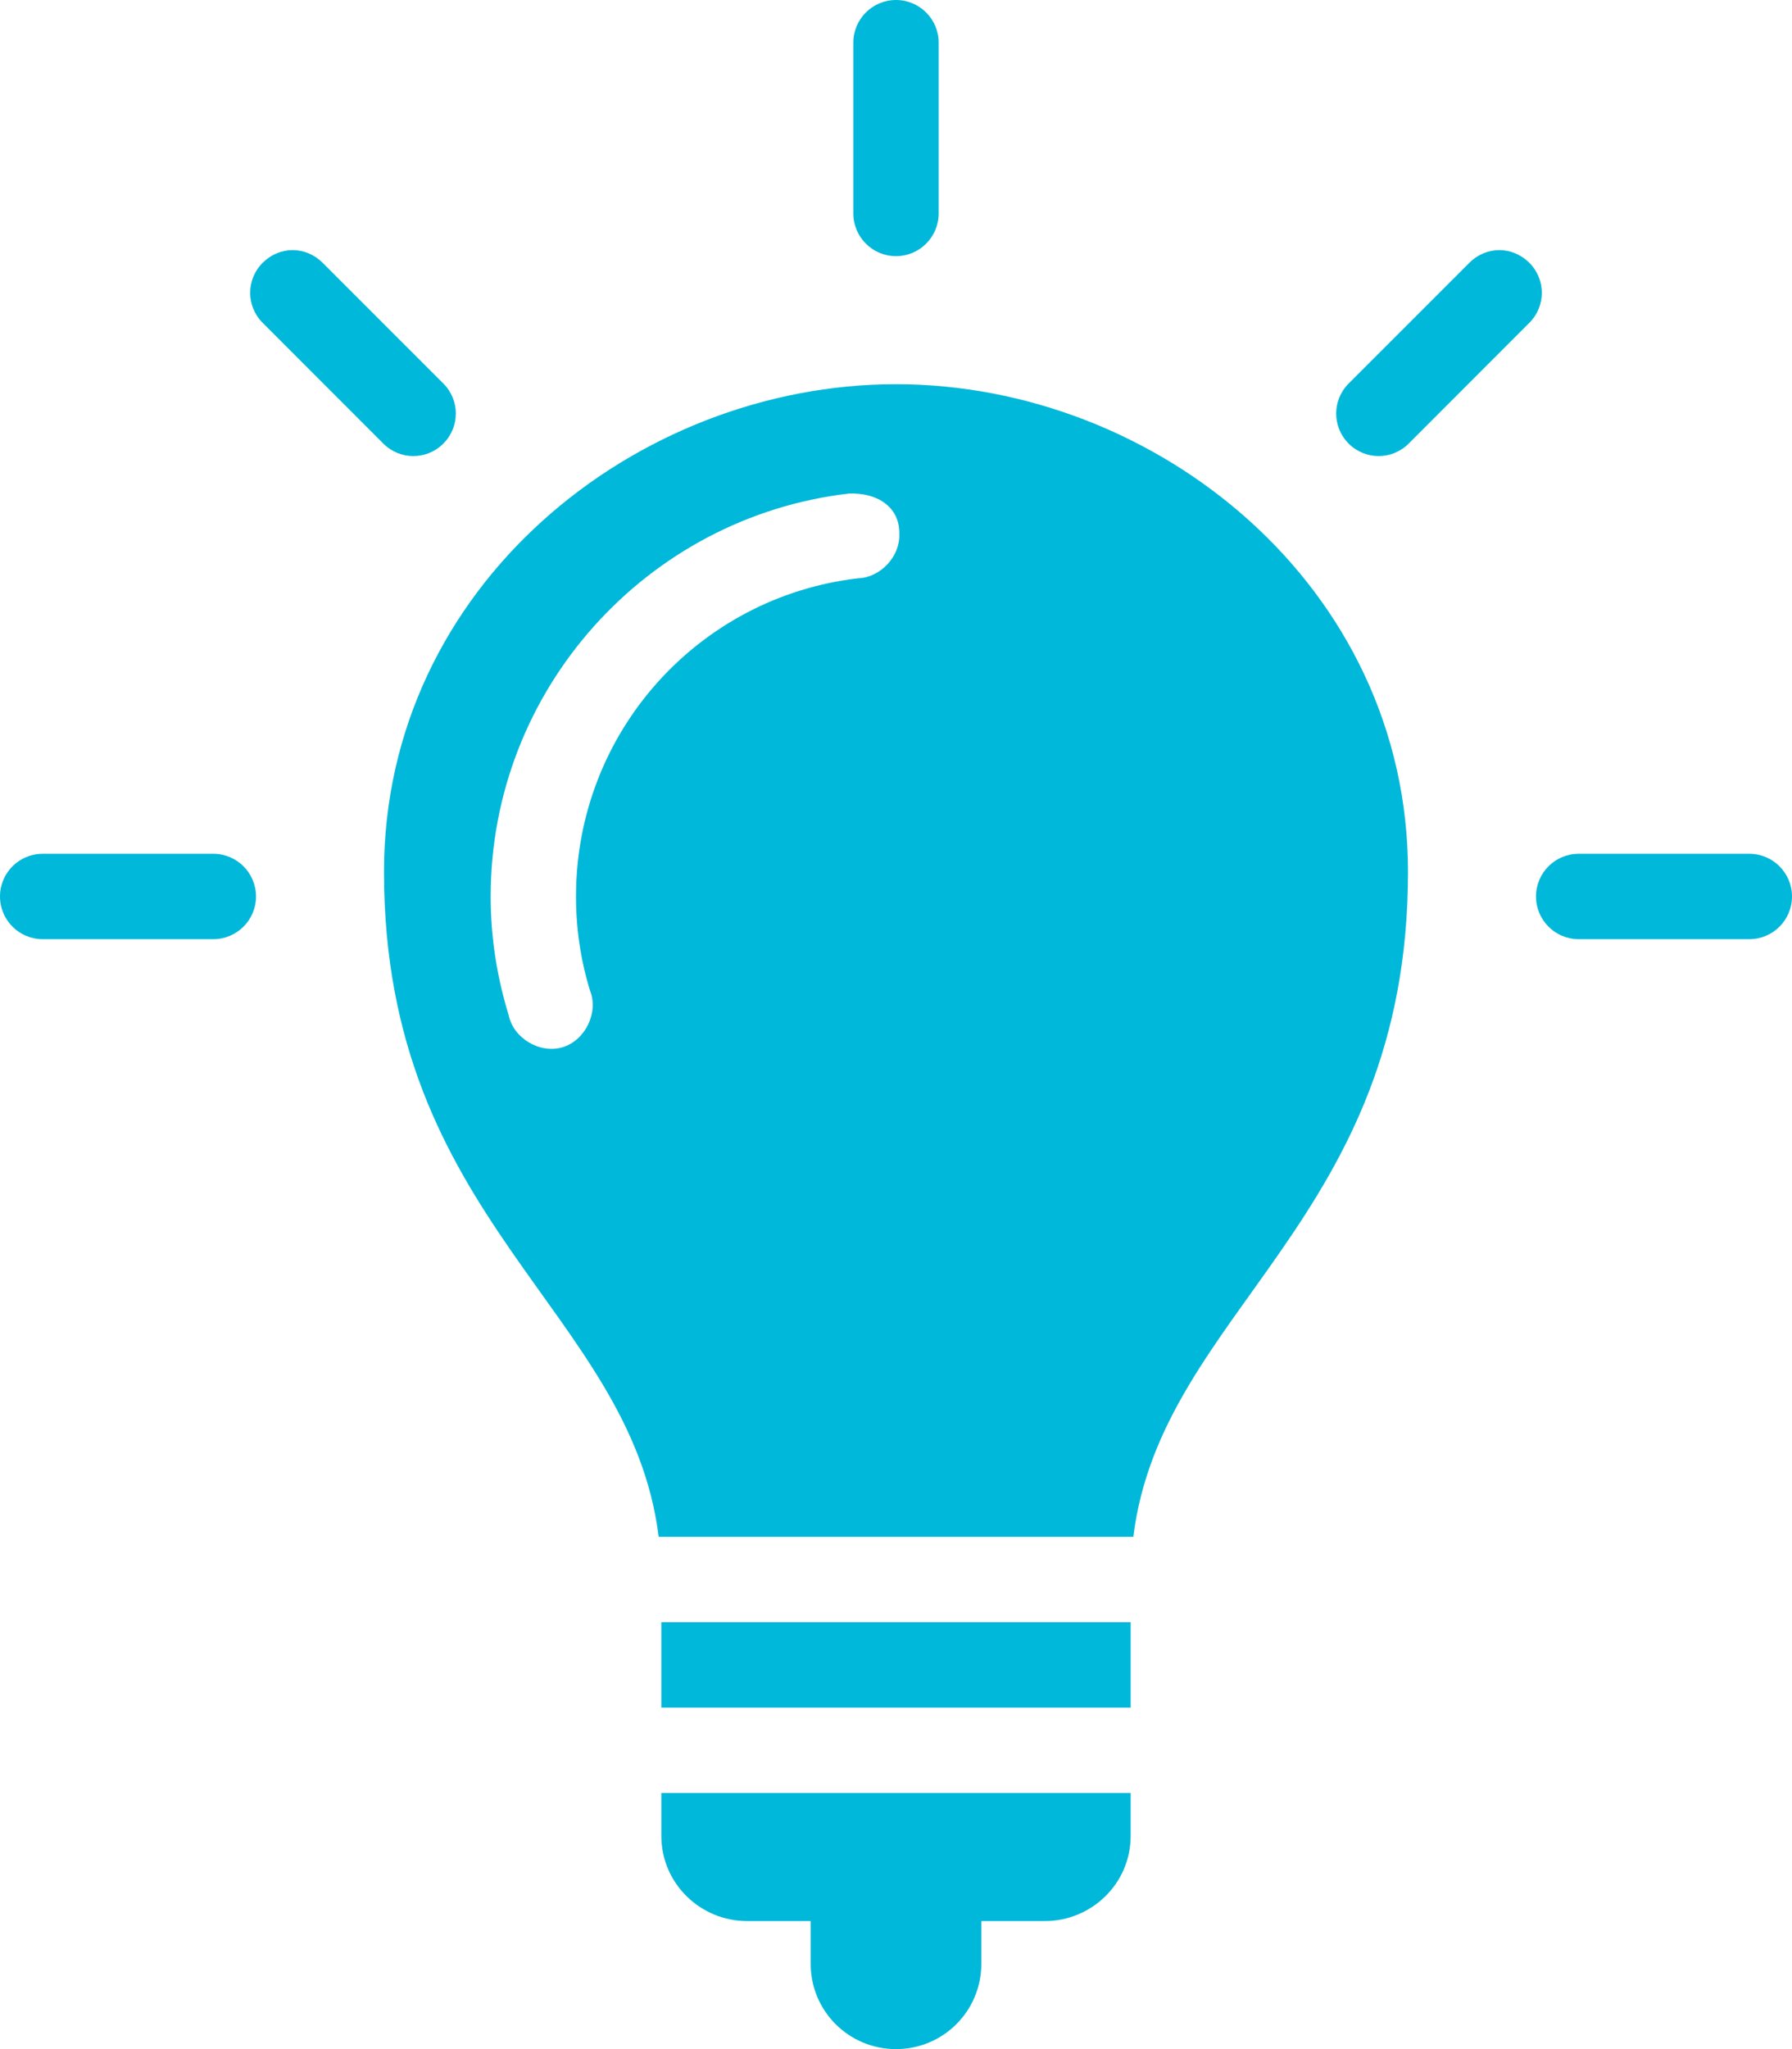 <svg width="42" height="48" viewBox="0 0 42 48" fill="none" xmlns="http://www.w3.org/2000/svg">
<path d="M21 0C20.448 0 20 0.448 20 1V5C20 5.552 20.448 6 21 6C21.552 6 22 5.552 22 5V1C22 0.448 21.552 0 21 0ZM6.859 5.859C6.603 5.859 6.352 5.961 6.156 6.156C5.766 6.547 5.766 7.172 6.156 7.562L8.984 10.391C9.375 10.781 10 10.781 10.391 10.391C10.781 10 10.781 9.375 10.391 8.984L7.562 6.156C7.367 5.961 7.115 5.859 6.859 5.859ZM35.141 5.859C34.885 5.859 34.633 5.961 34.438 6.156L31.609 8.984C31.219 9.375 31.219 10 31.609 10.391C32 10.781 32.625 10.781 33.016 10.391L35.844 7.562C36.234 7.172 36.234 6.547 35.844 6.156C35.648 5.961 35.397 5.859 35.141 5.859ZM21 9C14.902 9 9 13.731 9 20.422C9 28.609 14.779 30.692 15.438 36H26.562C27.221 30.692 33 28.609 33 20.422C33 13.731 27.098 9 21 9ZM19.891 11.562C20.542 11.532 21.095 11.863 21.078 12.516C21.095 13.039 20.633 13.53 20.109 13.547C16.379 13.982 13.5 17.143 13.5 21C13.5 21.768 13.614 22.506 13.828 23.203C14.036 23.716 13.718 24.37 13.188 24.531C12.657 24.692 12.034 24.324 11.922 23.781C11.651 22.899 11.5 21.971 11.5 21C11.5 16.141 15.17 12.113 19.891 11.562ZM1 20C0.448 20 0 20.448 0 21C0 21.552 0.448 22 1 22H5C5.552 22 6 21.552 6 21C6 20.448 5.552 20 5 20H1ZM37 20C36.448 20 36 20.448 36 21C36 21.552 36.448 22 37 22H41C41.552 22 42 21.552 42 21C42 20.448 41.552 20 41 20H37ZM15.5 38V40H26.5V38H15.5ZM15.5 42V43C15.5 44.149 16.445 45 17.5 45H19V46C19 47.108 19.892 48 21 48C22.108 48 23 47.108 23 46V45H24.5C25.555 45 26.5 44.149 26.5 43V42H15.5Z" fill="#00B8D9"/>
</svg>
